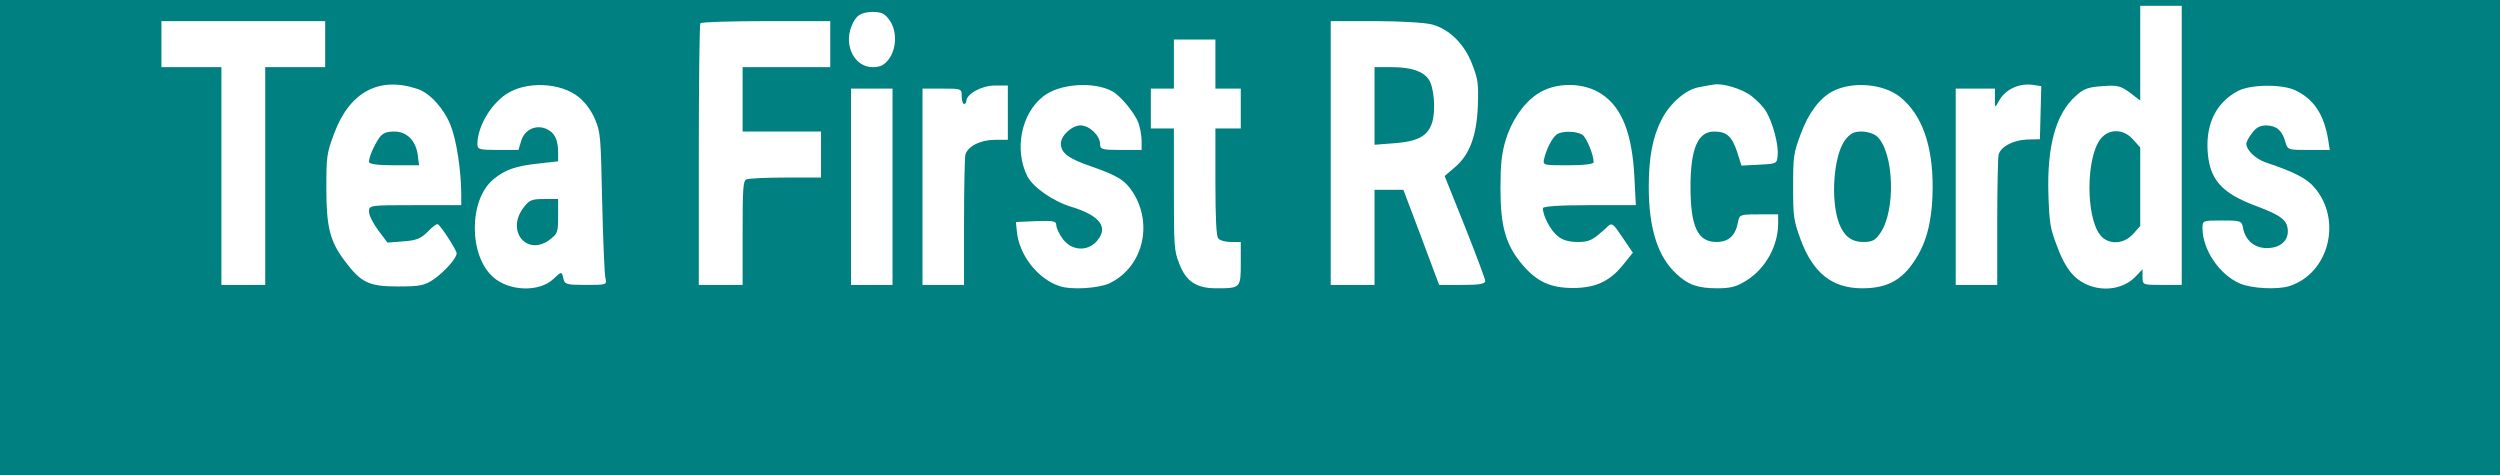 <?xml version="1.0" standalone="no"?>
<!DOCTYPE svg PUBLIC "-//W3C//DTD SVG 20010904//EN"
 "http://www.w3.org/TR/2001/REC-SVG-20010904/DTD/svg10.dtd">
<svg version="1.0" xmlns="http://www.w3.org/2000/svg"
 width="1084pt" height="206pt" viewBox="0 0 1084 206"
 preserveAspectRatio="xMidYMid meet">

<g transform="translate(0,206) scale(0.1,-0.133)"
fill="#008080" stroke="none">
<path d="M0 1030 l0 -1030 5420 0 5420 0 0 1030 0 1030 -5420 0 -5420 0 0
-1030z m9460 45 l0 -455 -85 0 c-84 0 -85 0 -85 26 l0 25 -33 -26 c-67 -50
-188 -49 -261 2 -28 20 -52 50 -75 96 -31 60 -35 77 -39 170 -7 160 32 266
120 324 33 23 55 28 114 31 64 4 79 1 119 -21 l45 -26 0 155 0 154 90 0 90 0
0 -455z m-5605 410 c35 -34 34 -93 -1 -129 -21 -20 -36 -26 -71 -26 -77 0
-125 70 -91 133 18 35 40 46 91 47 38 0 53 -5 72 -25z m-2445 -80 l0 -75 -130
0 -130 0 0 -355 0 -355 -95 0 -95 0 0 355 0 355 -130 0 -130 0 0 75 0 75 355
0 355 0 0 -75z m2190 0 l0 -75 -190 0 -190 0 0 -105 0 -105 170 0 170 0 0 -75
0 -75 -154 0 c-85 0 -161 -3 -170 -6 -14 -5 -16 -30 -16 -175 l0 -169 -95 0
-95 0 0 423 c0 233 3 427 7 430 3 4 132 7 285 7 l278 0 0 -75z m2610 64 c76
-16 140 -64 173 -129 26 -50 28 -63 25 -136 -5 -98 -36 -161 -102 -202 l-42
-27 88 -165 c48 -91 88 -171 88 -177 0 -10 -27 -13 -100 -13 l-100 0 -77 155
-78 155 -62 0 -63 0 0 -155 0 -155 -95 0 -95 0 0 430 0 430 195 0 c106 0 217
-5 245 -11z m-940 -129 l0 -80 55 0 55 0 0 -65 0 -65 -55 0 -55 0 0 -173 c0
-121 4 -177 12 -185 7 -7 31 -12 55 -12 l43 0 0 -69 c0 -81 -1 -82 -106 -82
-86 0 -132 22 -161 81 -22 41 -23 57 -23 242 l0 198 -50 0 -50 0 0 65 0 65 50
0 50 0 0 80 0 80 90 0 90 0 0 -80z m-3460 -81 c53 -13 113 -62 143 -117 26
-48 46 -146 47 -224 l0 -38 -200 0 c-197 0 -200 0 -200 -21 0 -12 18 -39 40
-61 l40 -40 69 4 c56 3 75 9 105 31 20 16 40 27 44 25 14 -5 82 -85 82 -95 0
-16 -52 -60 -100 -85 -39 -20 -59 -23 -155 -23 -125 0 -159 12 -229 82 -65 64
-81 111 -81 238 0 105 2 114 33 177 67 137 195 189 362 147z m700 -27 c28 -17
55 -45 70 -72 24 -43 25 -55 31 -270 4 -124 10 -235 14 -247 7 -23 6 -23 -85
-23 -83 0 -92 2 -97 20 -7 25 -8 25 -44 -1 -61 -43 -191 -40 -260 6 -107 70
-107 252 0 319 49 31 96 44 199 52 l82 7 0 29 c0 41 -15 64 -49 76 -46 16 -96
-1 -111 -38 l-12 -30 -89 0 c-81 0 -89 2 -89 19 0 55 55 127 123 162 85 44
238 40 317 -9z m2311 20 c36 -14 97 -69 115 -103 7 -15 14 -42 14 -59 l0 -30
-90 0 c-82 0 -90 2 -90 19 0 28 -47 61 -85 61 -37 0 -85 -33 -85 -59 0 -31 32
-49 133 -75 114 -30 146 -45 180 -85 89 -106 40 -245 -103 -296 -47 -16 -165
-22 -215 -9 -95 23 -177 102 -186 179 l-4 30 88 3 c75 2 87 0 87 -13 0 -9 13
-30 29 -46 39 -38 106 -41 147 -6 52 45 14 83 -112 112 -79 18 -166 64 -190
100 -57 87 -26 204 70 260 69 41 216 49 297 17z m2126 -11 c87 -44 131 -130
140 -273 l6 -88 -202 0 c-134 0 -201 -4 -201 -10 0 -25 33 -72 63 -90 21 -14
50 -20 87 -20 53 0 66 5 133 52 16 11 23 7 62 -37 l45 -50 -45 -42 c-57 -52
-118 -73 -215 -73 -98 0 -157 21 -219 76 -73 65 -95 125 -95 249 0 79 5 112
22 156 25 63 77 121 137 151 77 40 204 40 282 -1z m647 -5 c25 -14 54 -37 65
-52 28 -36 53 -106 49 -140 -3 -29 -3 -29 -80 -32 l-77 -3 -19 45 c-23 51 -45
66 -100 66 -70 0 -102 -56 -102 -180 0 -130 31 -180 112 -180 53 0 83 20 94
65 6 24 9 25 90 25 l84 0 0 -30 c0 -72 -54 -146 -136 -185 -44 -21 -70 -26
-127 -26 -85 0 -127 11 -178 47 -81 56 -120 148 -120 284 0 96 17 164 57 221
36 52 105 97 163 104 25 4 53 7 61 8 38 6 125 -14 164 -37z m646 -4 c93 -57
140 -155 140 -292 0 -94 -20 -166 -63 -222 -60 -79 -127 -109 -242 -109 -130
0 -213 49 -267 158 -31 64 -33 74 -33 173 0 99 2 110 33 172 33 68 82 117 138
139 86 34 222 25 294 -19z m608 -51 l-3 -86 -56 -1 c-60 -2 -113 -23 -123 -49
-3 -9 -6 -109 -6 -221 l0 -204 -90 0 -90 0 0 320 0 320 85 0 85 0 0 -32 c0
-32 0 -32 16 -10 27 39 88 61 151 54 l34 -4 -3 -87z m-4478 1 l0 -89 -57 0
c-62 0 -116 -21 -127 -48 -3 -9 -6 -109 -6 -221 l0 -204 -90 0 -90 0 0 320 0
320 85 0 c84 0 85 0 85 -25 0 -14 5 -25 10 -25 6 0 10 4 10 9 0 23 66 51 123
51 l57 0 0 -88z m5581 73 c82 -29 126 -79 144 -162 l7 -33 -91 0 c-90 0 -92 0
-102 27 -14 37 -38 52 -82 53 -27 0 -45 -7 -62 -25 -14 -13 -25 -29 -25 -35 0
-20 40 -49 82 -60 127 -32 181 -53 214 -83 121 -106 62 -280 -110 -321 -51
-12 -165 -8 -215 9 -88 29 -161 110 -161 180 0 25 1 25 85 25 82 0 85 -1 91
-25 10 -40 50 -65 103 -65 55 0 91 22 91 54 0 36 -27 52 -133 82 -156 43 -208
88 -215 184 -6 88 39 155 131 192 55 22 189 23 248 3z m-6081 -315 l0 -320
-90 0 -90 0 0 320 0 320 90 0 90 0 0 -320z"/>
<path d="M9107 1095 c-62 -62 -63 -250 -2 -311 34 -34 102 -33 144 2 l31 26 0
128 0 128 -31 26 c-42 36 -106 36 -142 1z"/>
<path d="M5960 1204 l0 -127 88 5 c101 6 144 24 162 68 16 39 8 115 -15 140
-25 27 -77 40 -162 40 l-73 0 0 -126z"/>
<path d="M1643 1098 c-23 -26 -43 -61 -43 -77 0 -7 38 -11 108 -11 l109 0 -5
30 c-7 49 -47 80 -102 80 -36 0 -51 -5 -67 -22z"/>
<path d="M2269 871 c-77 -78 20 -161 119 -101 30 18 32 23 32 75 l0 55 -61 0
c-54 0 -64 -3 -90 -29z"/>
<path d="M6749 1110 c-19 -11 -43 -46 -53 -77 -7 -23 -7 -23 103 -23 70 0 111
4 111 10 0 24 -30 79 -48 89 -25 13 -91 14 -113 1z"/>
<path d="M8000 1092 c-50 -51 -64 -197 -25 -273 22 -41 54 -59 105 -59 37 0
51 5 72 28 69 73 61 264 -13 316 -13 9 -43 16 -67 16 -34 0 -49 -6 -72 -28z"/>
</g>
</svg>
